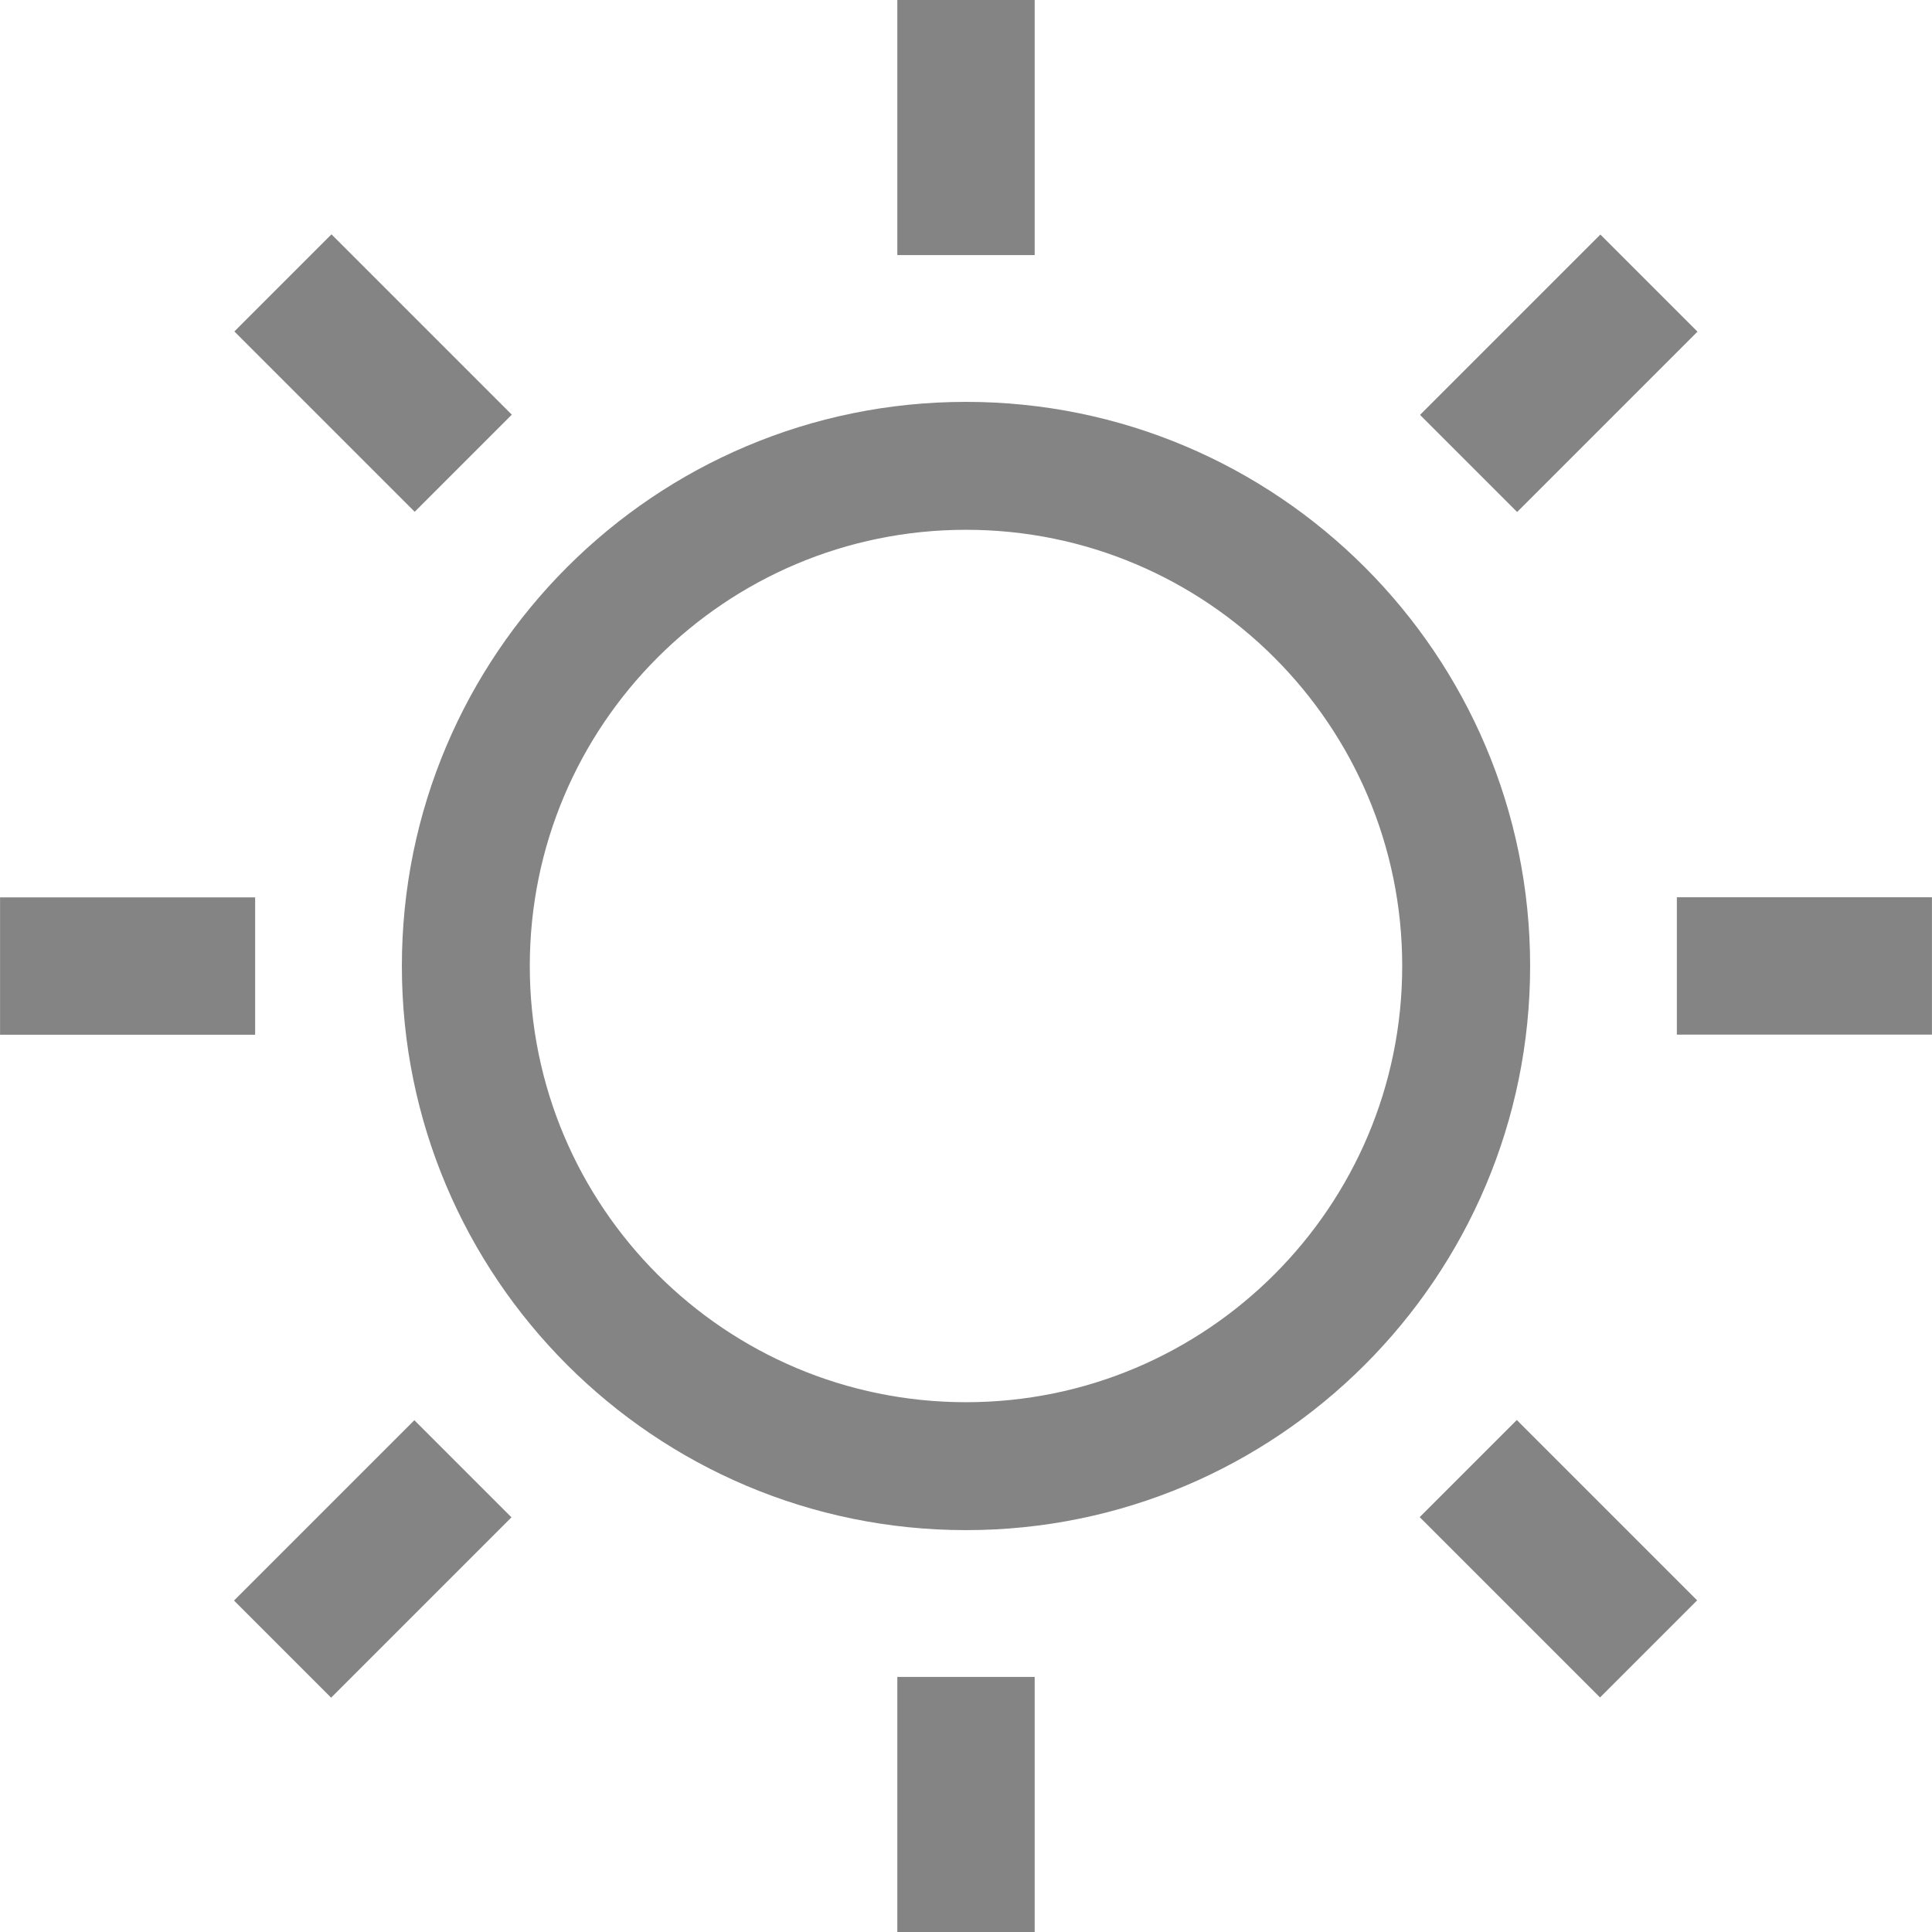 <?xml version="1.0" encoding="utf-8"?>
<!-- Generator: Adobe Illustrator 19.2.0, SVG Export Plug-In . SVG Version: 6.00 Build 0)  -->
<svg version="1.1" id="Capa_1" xmlns="http://www.w3.org/2000/svg" xmlns:xlink="http://www.w3.org/1999/xlink" x="0px" y="0px"
	 viewBox="0 0 512 512" style="enable-background:new 0 0 512 512;" xml:space="preserve">
<style type="text/css">
	.st0{fill:#848484;}
</style>
<path class="st0" d="M256,106.5c-82.5,0-149.5,66.9-149.5,149.5S173.5,405.5,256,405.5S405.5,338.5,405.5,256S338.5,106.5,256,106.5
	z M256,371.6c-63.8,0-115.6-51.7-115.6-115.6S192.2,140.4,256,140.4S371.6,192.2,371.6,256S319.8,371.6,256,371.6z"/>
<rect x="237.8" class="st0" width="36.4" height="67.6"/>
<rect x="237.8" y="444.4" class="st0" width="36.4" height="67.6"/>
<rect x="15.6" y="222.2" transform="matrix(4.488860e-11 -1 1 4.488860e-11 -222.185 289.815)" class="st0" width="36.4" height="67.6"/>
<rect x="460" y="222.2" transform="matrix(4.488860e-11 -1 1 4.488860e-11 222.185 734.185)" class="st0" width="36.4" height="67.6"/>
<rect x="80.7" y="65.1" transform="matrix(0.707 -0.707 0.707 0.707 -40.973 98.864)" class="st0" width="36.4" height="67.6"/>
<rect x="394.9" y="379.3" transform="matrix(0.707 -0.707 0.707 0.707 -171.127 413.082)" class="st0" width="36.4" height="67.6"/>
<rect x="80.7" y="379.3" transform="matrix(-0.707 -0.707 0.707 -0.707 -123.36 775.12)" class="st0" width="36.4" height="67.6"/>
<rect x="394.9" y="65.1" transform="matrix(-0.707 -0.707 0.707 -0.707 635.228 460.903)" class="st0" width="36.4" height="67.6"/>
</svg>
